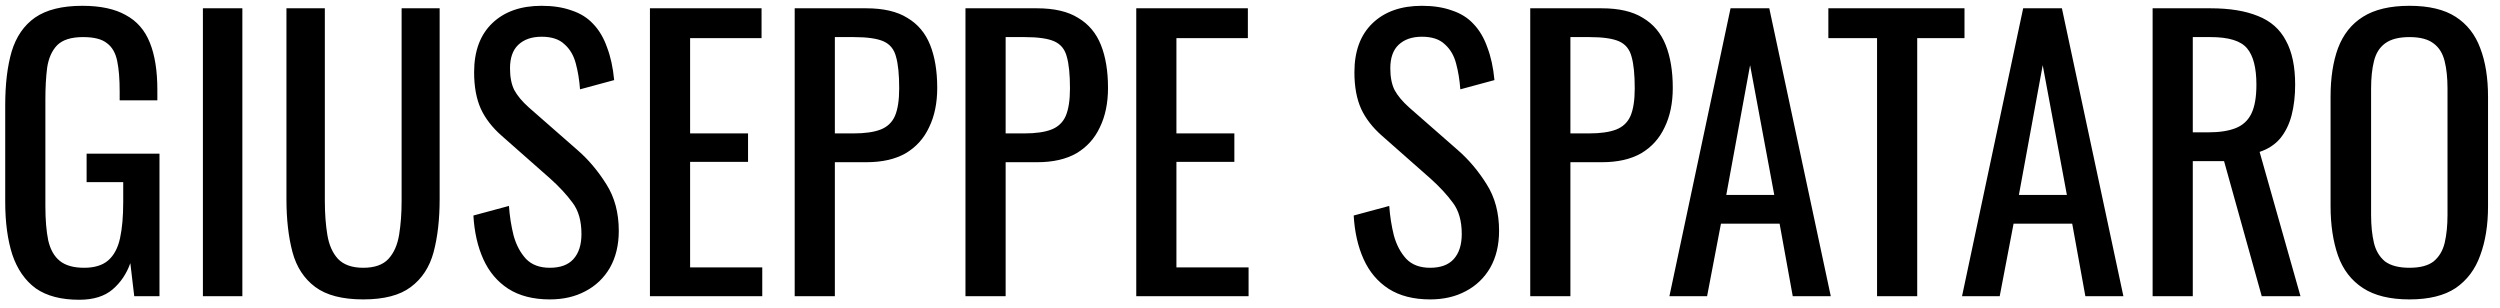 <svg width="211" height="26" viewBox="0 0 211 26" fill="none" xmlns="http://www.w3.org/2000/svg">
<path d="M6.68 25.3C5.16 25.3 3.94 24.98 3.02 24.34C2.12 23.68 1.46 22.73 1.04 21.49C0.64 20.25 0.44 18.76 0.44 17.02V8.89C0.44 7.11 0.62 5.6 0.98 4.36C1.36 3.1 2.02 2.14 2.96 1.48C3.92 0.82 5.25 0.49 6.95 0.49C8.47 0.49 9.69 0.75 10.61 1.27C11.55 1.77 12.23 2.55 12.65 3.61C13.07 4.65 13.28 5.97 13.28 7.57V8.47H10.1V7.72C10.1 6.66 10.03 5.8 9.89 5.14C9.75 4.46 9.46 3.96 9.02 3.64C8.6 3.3 7.93 3.13 7.01 3.13C6.01 3.13 5.28 3.36 4.82 3.82C4.38 4.28 4.1 4.91 3.98 5.71C3.88 6.49 3.83 7.38 3.83 8.38V17.38C3.83 18.54 3.91 19.51 4.07 20.29C4.25 21.07 4.58 21.65 5.06 22.03C5.54 22.41 6.22 22.6 7.1 22.6C7.98 22.6 8.66 22.39 9.14 21.97C9.62 21.55 9.95 20.93 10.13 20.11C10.31 19.29 10.4 18.27 10.4 17.05V15.37H7.31V12.97H13.46V25H11.33L11 22.21C10.68 23.11 10.18 23.85 9.5 24.43C8.82 25.01 7.88 25.3 6.68 25.3ZM17.125 25V0.7H20.455V25H17.125ZM30.656 25.27C28.896 25.27 27.546 24.92 26.606 24.22C25.666 23.52 25.026 22.54 24.686 21.28C24.346 20 24.176 18.51 24.176 16.81V0.7H27.416V16.96C27.416 18 27.486 18.95 27.626 19.81C27.766 20.67 28.066 21.35 28.526 21.85C29.006 22.35 29.716 22.6 30.656 22.6C31.616 22.6 32.326 22.35 32.786 21.85C33.246 21.35 33.546 20.67 33.686 19.81C33.826 18.95 33.896 18 33.896 16.96V0.7H37.106V16.81C37.106 18.51 36.936 20 36.596 21.28C36.256 22.54 35.616 23.52 34.676 24.22C33.756 24.92 32.416 25.27 30.656 25.27ZM46.405 25.27C45.005 25.27 43.835 24.97 42.895 24.37C41.975 23.77 41.275 22.94 40.795 21.88C40.315 20.82 40.035 19.59 39.955 18.19L42.955 17.38C43.015 18.24 43.145 19.07 43.345 19.87C43.565 20.67 43.915 21.33 44.395 21.85C44.875 22.35 45.545 22.6 46.405 22.6C47.285 22.6 47.945 22.36 48.385 21.88C48.845 21.38 49.075 20.67 49.075 19.75C49.075 18.65 48.825 17.77 48.325 17.11C47.825 16.43 47.195 15.75 46.435 15.07L42.355 11.47C41.555 10.77 40.965 10.01 40.585 9.19C40.205 8.35 40.015 7.32 40.015 6.1C40.015 4.32 40.525 2.94 41.545 1.96C42.565 0.98 43.955 0.49 45.715 0.49C46.675 0.49 47.515 0.62 48.235 0.88C48.975 1.12 49.585 1.5 50.065 2.02C50.565 2.54 50.955 3.2 51.235 4C51.535 4.78 51.735 5.7 51.835 6.76L48.955 7.54C48.895 6.74 48.775 6.01 48.595 5.35C48.415 4.67 48.095 4.13 47.635 3.73C47.195 3.31 46.555 3.1 45.715 3.1C44.875 3.1 44.215 3.33 43.735 3.79C43.275 4.23 43.045 4.89 43.045 5.77C43.045 6.51 43.165 7.12 43.405 7.6C43.665 8.08 44.075 8.57 44.635 9.07L48.745 12.67C49.665 13.47 50.475 14.43 51.175 15.55C51.875 16.65 52.225 17.96 52.225 19.48C52.225 20.68 51.975 21.72 51.475 22.6C50.975 23.46 50.285 24.12 49.405 24.58C48.545 25.04 47.545 25.27 46.405 25.27ZM54.855 25V0.7H64.275V3.22H58.245V11.26H63.135V13.66H58.245V22.57H64.335V25H54.855ZM67.072 25V0.7H73.102C74.562 0.7 75.722 0.97 76.582 1.51C77.462 2.03 78.102 2.79 78.502 3.79C78.902 4.79 79.102 6 79.102 7.42C79.102 8.7 78.872 9.81 78.412 10.75C77.972 11.69 77.312 12.42 76.432 12.94C75.552 13.44 74.452 13.69 73.132 13.69H70.462V25H67.072ZM70.462 11.26H72.022C73.002 11.26 73.772 11.15 74.332 10.93C74.892 10.71 75.292 10.33 75.532 9.79C75.772 9.23 75.892 8.45 75.892 7.45C75.892 6.29 75.802 5.4 75.622 4.78C75.462 4.16 75.112 3.73 74.572 3.49C74.032 3.25 73.192 3.13 72.052 3.13H70.462V11.26ZM81.486 25V0.7H87.516C88.976 0.7 90.136 0.97 90.996 1.51C91.876 2.03 92.516 2.79 92.916 3.79C93.316 4.79 93.516 6 93.516 7.42C93.516 8.7 93.286 9.81 92.826 10.75C92.386 11.69 91.726 12.42 90.846 12.94C89.966 13.44 88.866 13.69 87.546 13.69H84.876V25H81.486ZM84.876 11.26H86.436C87.416 11.26 88.186 11.15 88.746 10.93C89.306 10.71 89.706 10.33 89.946 9.79C90.186 9.23 90.306 8.45 90.306 7.45C90.306 6.29 90.216 5.4 90.036 4.78C89.876 4.16 89.526 3.73 88.986 3.49C88.446 3.25 87.606 3.13 86.466 3.13H84.876V11.26ZM95.9 25V0.7H105.32V3.22H99.29V11.26H104.18V13.66H99.29V22.57H105.38V25H95.9ZM120.702 25.27C119.302 25.27 118.132 24.97 117.192 24.37C116.272 23.77 115.572 22.94 115.092 21.88C114.612 20.82 114.332 19.59 114.252 18.19L117.252 17.38C117.312 18.24 117.442 19.07 117.642 19.87C117.862 20.67 118.212 21.33 118.692 21.85C119.172 22.35 119.842 22.6 120.702 22.6C121.582 22.6 122.242 22.36 122.682 21.88C123.142 21.38 123.372 20.67 123.372 19.75C123.372 18.65 123.122 17.77 122.622 17.11C122.122 16.43 121.492 15.75 120.732 15.07L116.652 11.47C115.852 10.77 115.262 10.01 114.882 9.19C114.502 8.35 114.312 7.32 114.312 6.1C114.312 4.32 114.822 2.94 115.842 1.96C116.862 0.98 118.252 0.49 120.012 0.49C120.972 0.49 121.812 0.62 122.532 0.88C123.272 1.12 123.882 1.5 124.362 2.02C124.862 2.54 125.252 3.2 125.532 4C125.832 4.78 126.032 5.7 126.132 6.76L123.252 7.54C123.192 6.74 123.072 6.01 122.892 5.35C122.712 4.67 122.392 4.13 121.932 3.73C121.492 3.31 120.852 3.1 120.012 3.1C119.172 3.1 118.512 3.33 118.032 3.79C117.572 4.23 117.342 4.89 117.342 5.77C117.342 6.51 117.462 7.12 117.702 7.6C117.962 8.08 118.372 8.57 118.932 9.07L123.042 12.67C123.962 13.47 124.772 14.43 125.472 15.55C126.172 16.65 126.522 17.96 126.522 19.48C126.522 20.68 126.272 21.72 125.772 22.6C125.272 23.46 124.582 24.12 123.702 24.58C122.842 25.04 121.842 25.27 120.702 25.27ZM129.152 25V0.7H135.182C136.642 0.7 137.802 0.97 138.662 1.51C139.542 2.03 140.182 2.79 140.582 3.79C140.982 4.79 141.182 6 141.182 7.42C141.182 8.7 140.952 9.81 140.492 10.75C140.052 11.69 139.392 12.42 138.512 12.94C137.632 13.44 136.532 13.69 135.212 13.69H132.542V25H129.152ZM132.542 11.26H134.102C135.082 11.26 135.852 11.15 136.412 10.93C136.972 10.71 137.372 10.33 137.612 9.79C137.852 9.23 137.972 8.45 137.972 7.45C137.972 6.29 137.882 5.4 137.702 4.78C137.542 4.16 137.192 3.73 136.652 3.49C136.112 3.25 135.272 3.13 134.132 3.13H132.542V11.26ZM140.898 25L146.058 0.7H149.328L154.518 25H151.308L150.198 18.88H145.248L144.078 25H140.898ZM145.698 16.45H149.748L147.708 5.5L145.698 16.45ZM158.423 25V3.22H154.313V0.7H165.803V3.22H161.813V25H158.423ZM165.595 25L170.755 0.7H174.025L179.215 25H176.005L174.895 18.88H169.945L168.775 25H165.595ZM170.395 16.45H174.445L172.405 5.5L170.395 16.45ZM181.681 25V0.7H186.571C188.191 0.7 189.531 0.92 190.591 1.36C191.651 1.78 192.431 2.47 192.931 3.43C193.451 4.37 193.711 5.61 193.711 7.15C193.711 8.09 193.611 8.95 193.411 9.73C193.211 10.49 192.891 11.14 192.451 11.68C192.011 12.2 191.431 12.58 190.711 12.82L194.161 25H190.891L187.711 13.6H185.071V25H181.681ZM185.071 11.17H186.361C187.321 11.17 188.101 11.05 188.701 10.81C189.301 10.57 189.741 10.16 190.021 9.58C190.301 9 190.441 8.19 190.441 7.15C190.441 5.73 190.181 4.71 189.661 4.09C189.141 3.45 188.111 3.13 186.571 3.13H185.071V11.17ZM203.36 25.27C201.72 25.27 200.41 24.95 199.43 24.31C198.45 23.67 197.75 22.76 197.33 21.58C196.91 20.38 196.7 18.98 196.7 17.38V8.17C196.7 6.57 196.91 5.2 197.33 4.06C197.77 2.9 198.47 2.02 199.43 1.42C200.41 0.8 201.72 0.49 203.36 0.49C205 0.49 206.3 0.8 207.26 1.42C208.22 2.04 208.91 2.92 209.33 4.06C209.77 5.2 209.99 6.57 209.99 8.17V17.41C209.99 18.99 209.77 20.37 209.33 21.55C208.91 22.73 208.22 23.65 207.26 24.31C206.3 24.95 205 25.27 203.36 25.27ZM203.36 22.6C204.26 22.6 204.94 22.42 205.4 22.06C205.86 21.68 206.17 21.16 206.33 20.5C206.49 19.82 206.57 19.03 206.57 18.13V7.48C206.57 6.58 206.49 5.81 206.33 5.17C206.17 4.51 205.86 4.01 205.4 3.67C204.94 3.31 204.26 3.13 203.36 3.13C202.46 3.13 201.77 3.31 201.29 3.67C200.83 4.01 200.52 4.51 200.36 5.17C200.2 5.81 200.12 6.58 200.12 7.48V18.13C200.12 19.03 200.2 19.82 200.36 20.5C200.52 21.16 200.83 21.68 201.29 22.06C201.77 22.42 202.46 22.6 203.36 22.6Z" fill="currentColor"/>
</svg>
